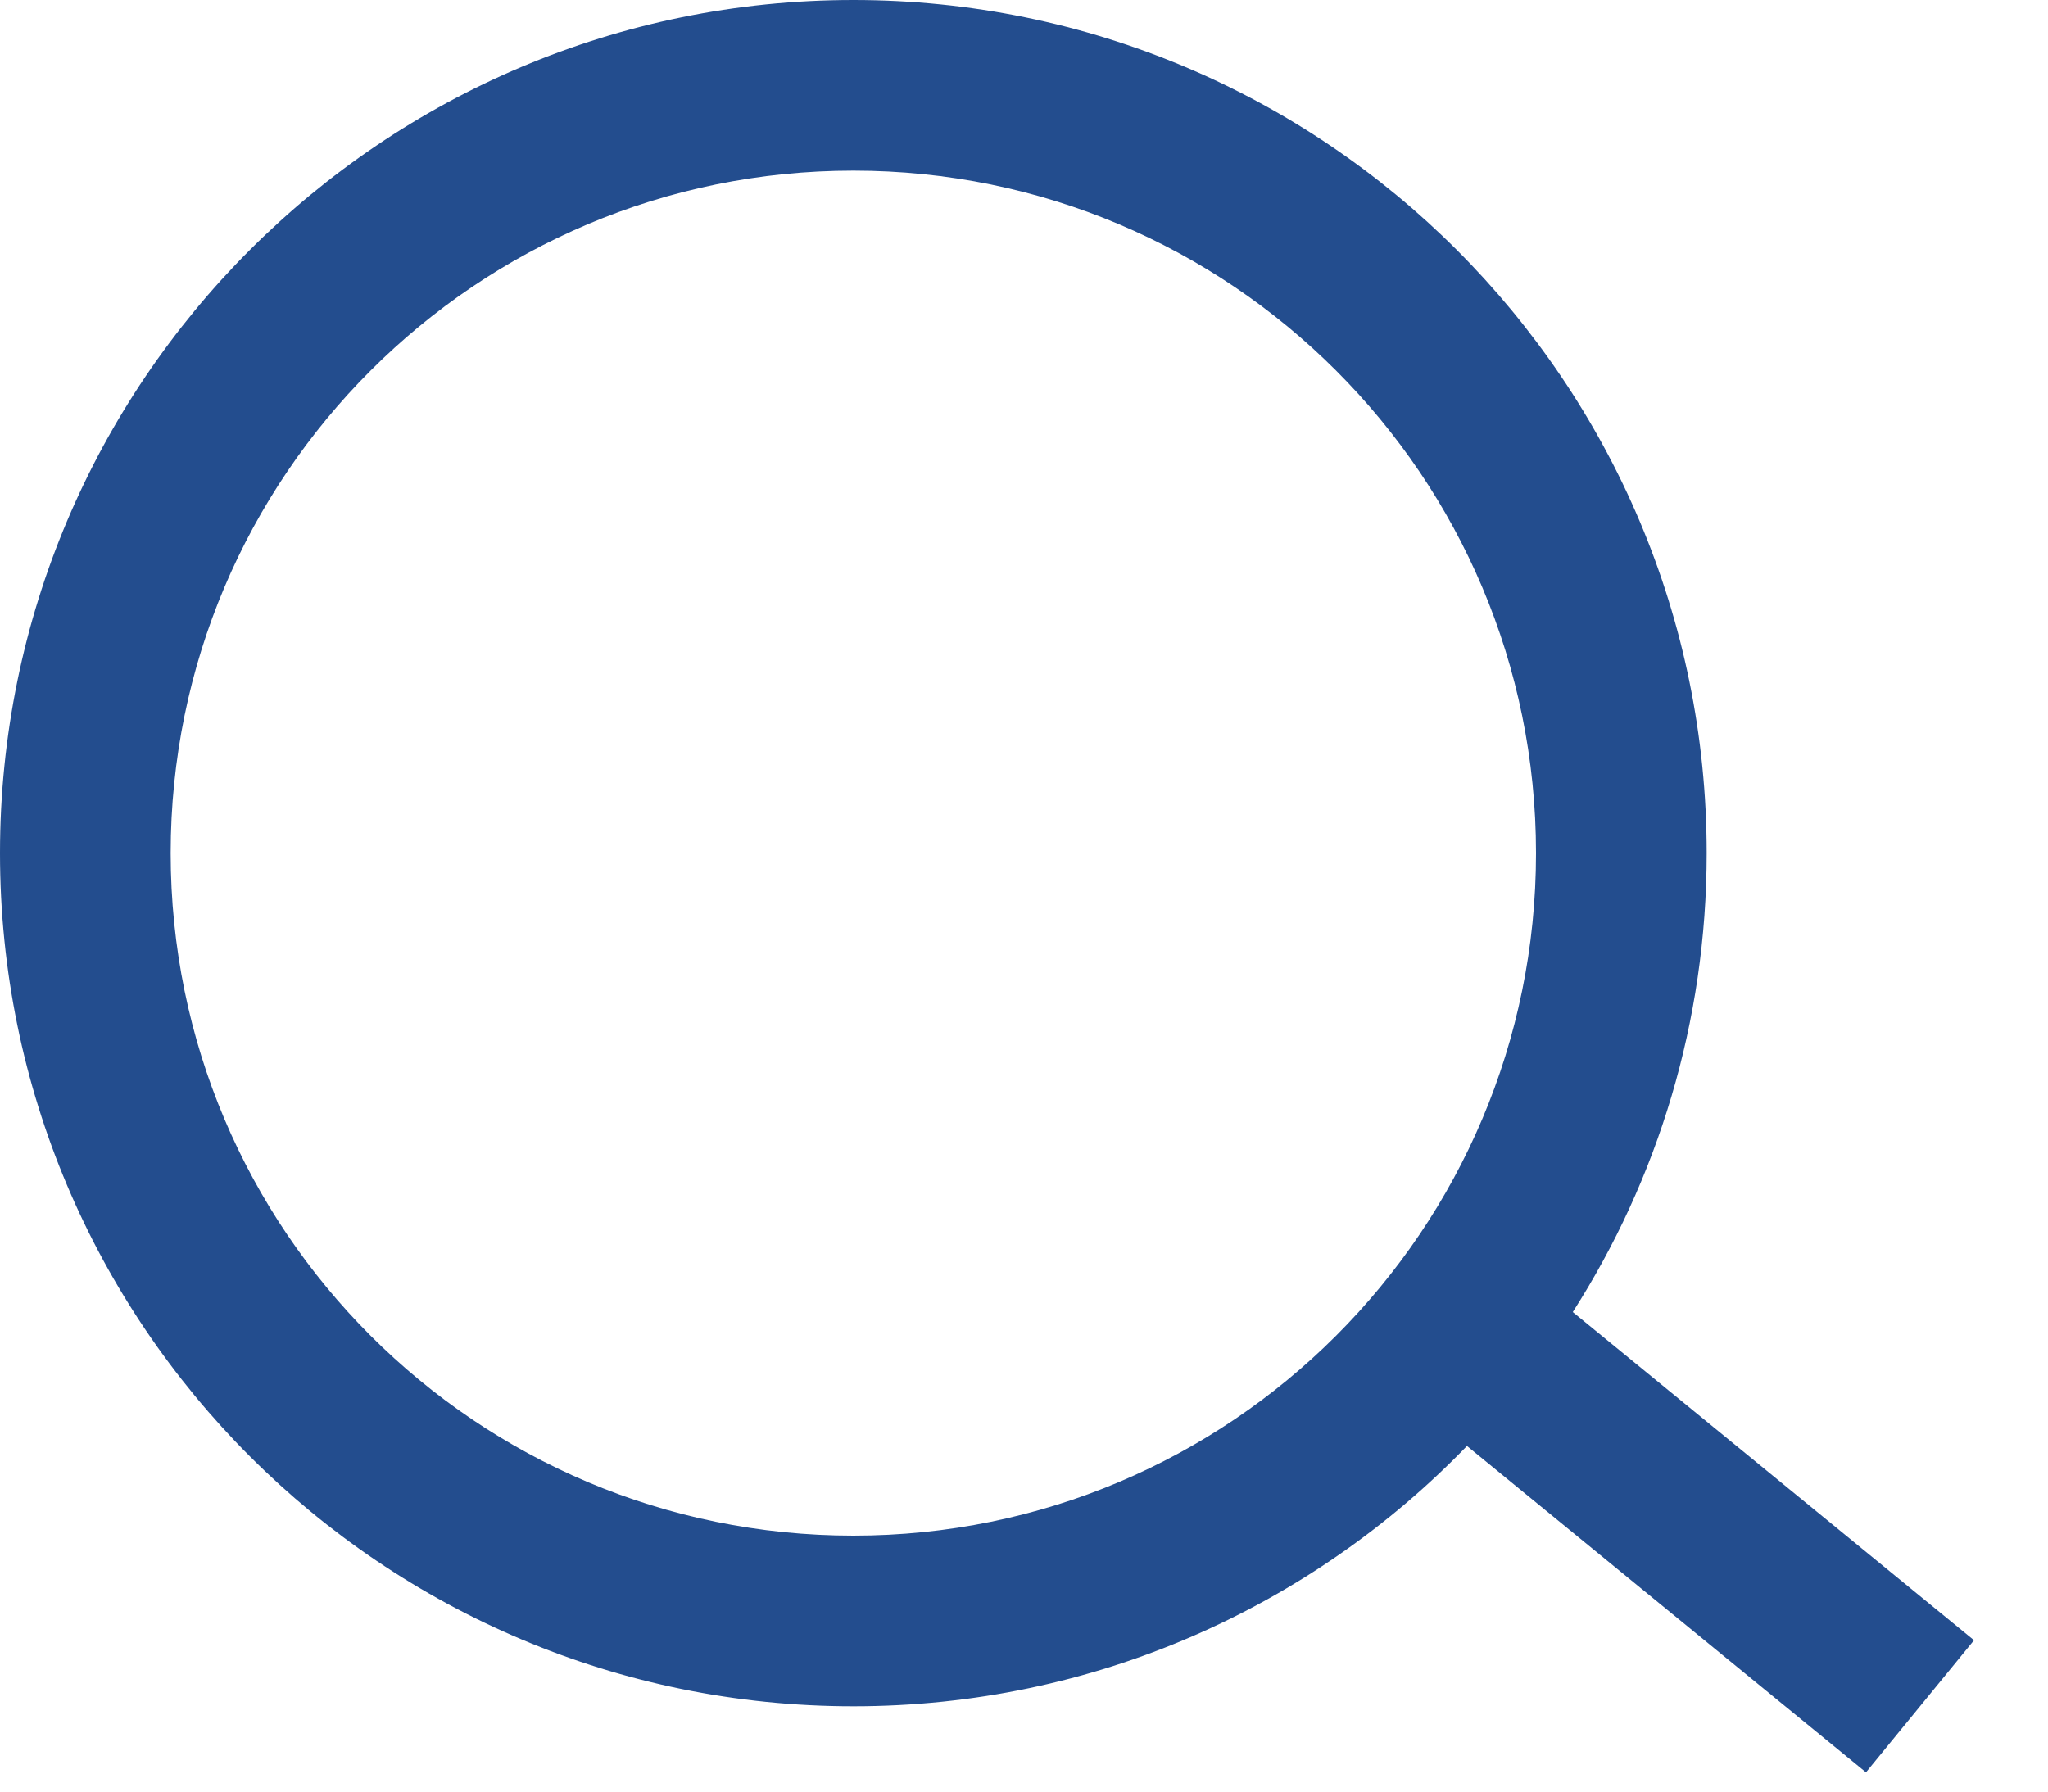 <svg width="24" height="21" viewBox="0 0 24 21" xmlns="http://www.w3.org/2000/svg">
<path fill-rule="evenodd" clip-rule="evenodd" d="M18 10C18 14.418 14.418 18 10 18C5.582 18 2 14.418 2 10C2 5.582 5.582 2 10 2C14.418 2 18 5.582 18 10ZM17.191 16.949C15.373 18.83 12.823 20 10 20C4.477 20 0 15.523 0 10C0 4.477 4.477 0 10 0C15.523 0 20 4.477 20 10C20 11.98 19.424 13.826 18.431 15.379L23.133 19.226L21.867 20.774L17.191 16.949Z" fill="#234D8E"/>
</svg>
